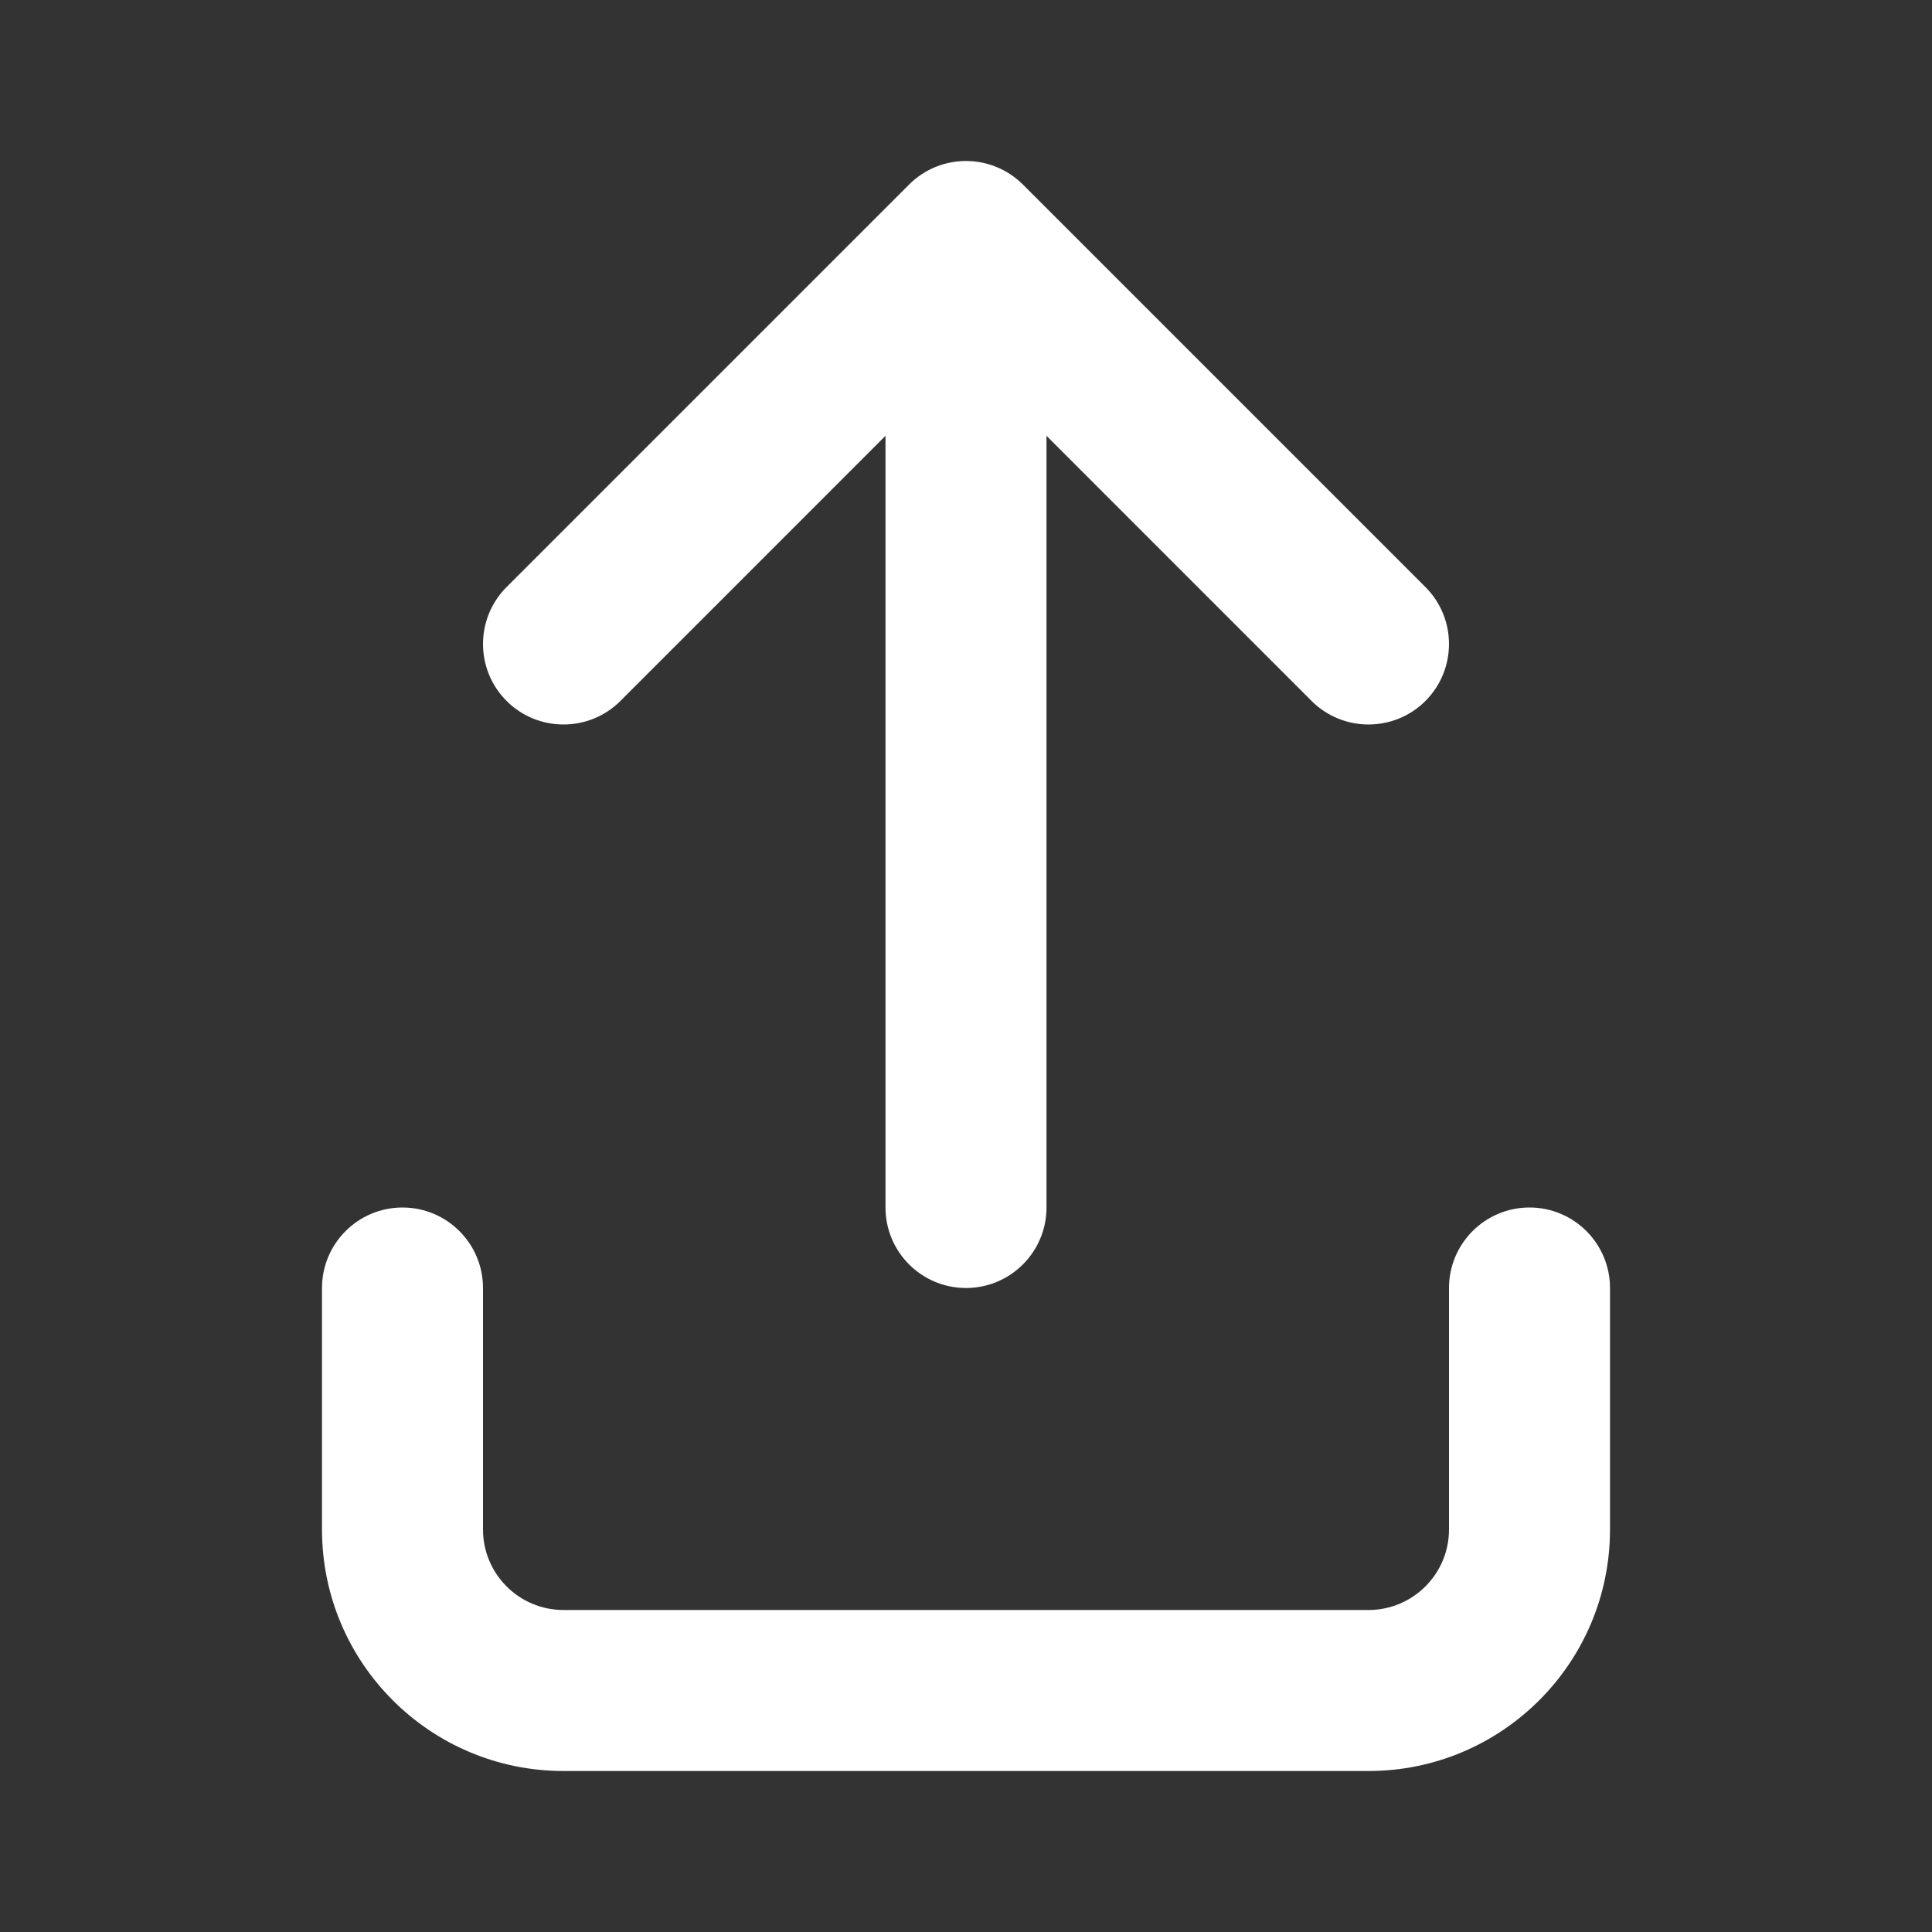 <svg width="36" height="36" viewBox="0 0 36 36" fill="none" xmlns="http://www.w3.org/2000/svg">
<rect x="0" y="0" width="36" height="36" fill="#333333" stroke="none"/>
<path d="M9.439 13.061C10.025 13.646 10.975 13.646 11.561 13.061L16.5 8.121V22.5C16.5 23.328 17.172 24 18 24C18.828 24 19.5 23.328 19.5 22.5V8.121L24.439 13.061C25.025 13.646 25.975 13.646 26.561 13.061C27.146 12.475 27.146 11.525 26.561 10.939L19.061 3.439C18.917 3.296 18.751 3.187 18.574 3.114C18.397 3.04 18.203 3 18 3C17.616 3 17.232 3.146 16.939 3.439L9.439 10.939C8.854 11.525 8.854 12.475 9.439 13.061Z" fill="white"/>
<path d="M9 24C9 23.172 8.328 22.5 7.5 22.5C6.672 22.5 6 23.172 6 24V28.5C6 30.985 8.015 33 10.5 33H25.5C27.985 33 30 30.985 30 28.5V24C30 23.172 29.328 22.5 28.5 22.5C27.672 22.5 27 23.172 27 24V28.5C27 29.328 26.328 30 25.5 30H10.5C9.672 30 9 29.328 9 28.5V24Z" fill="white"/>
</svg>
